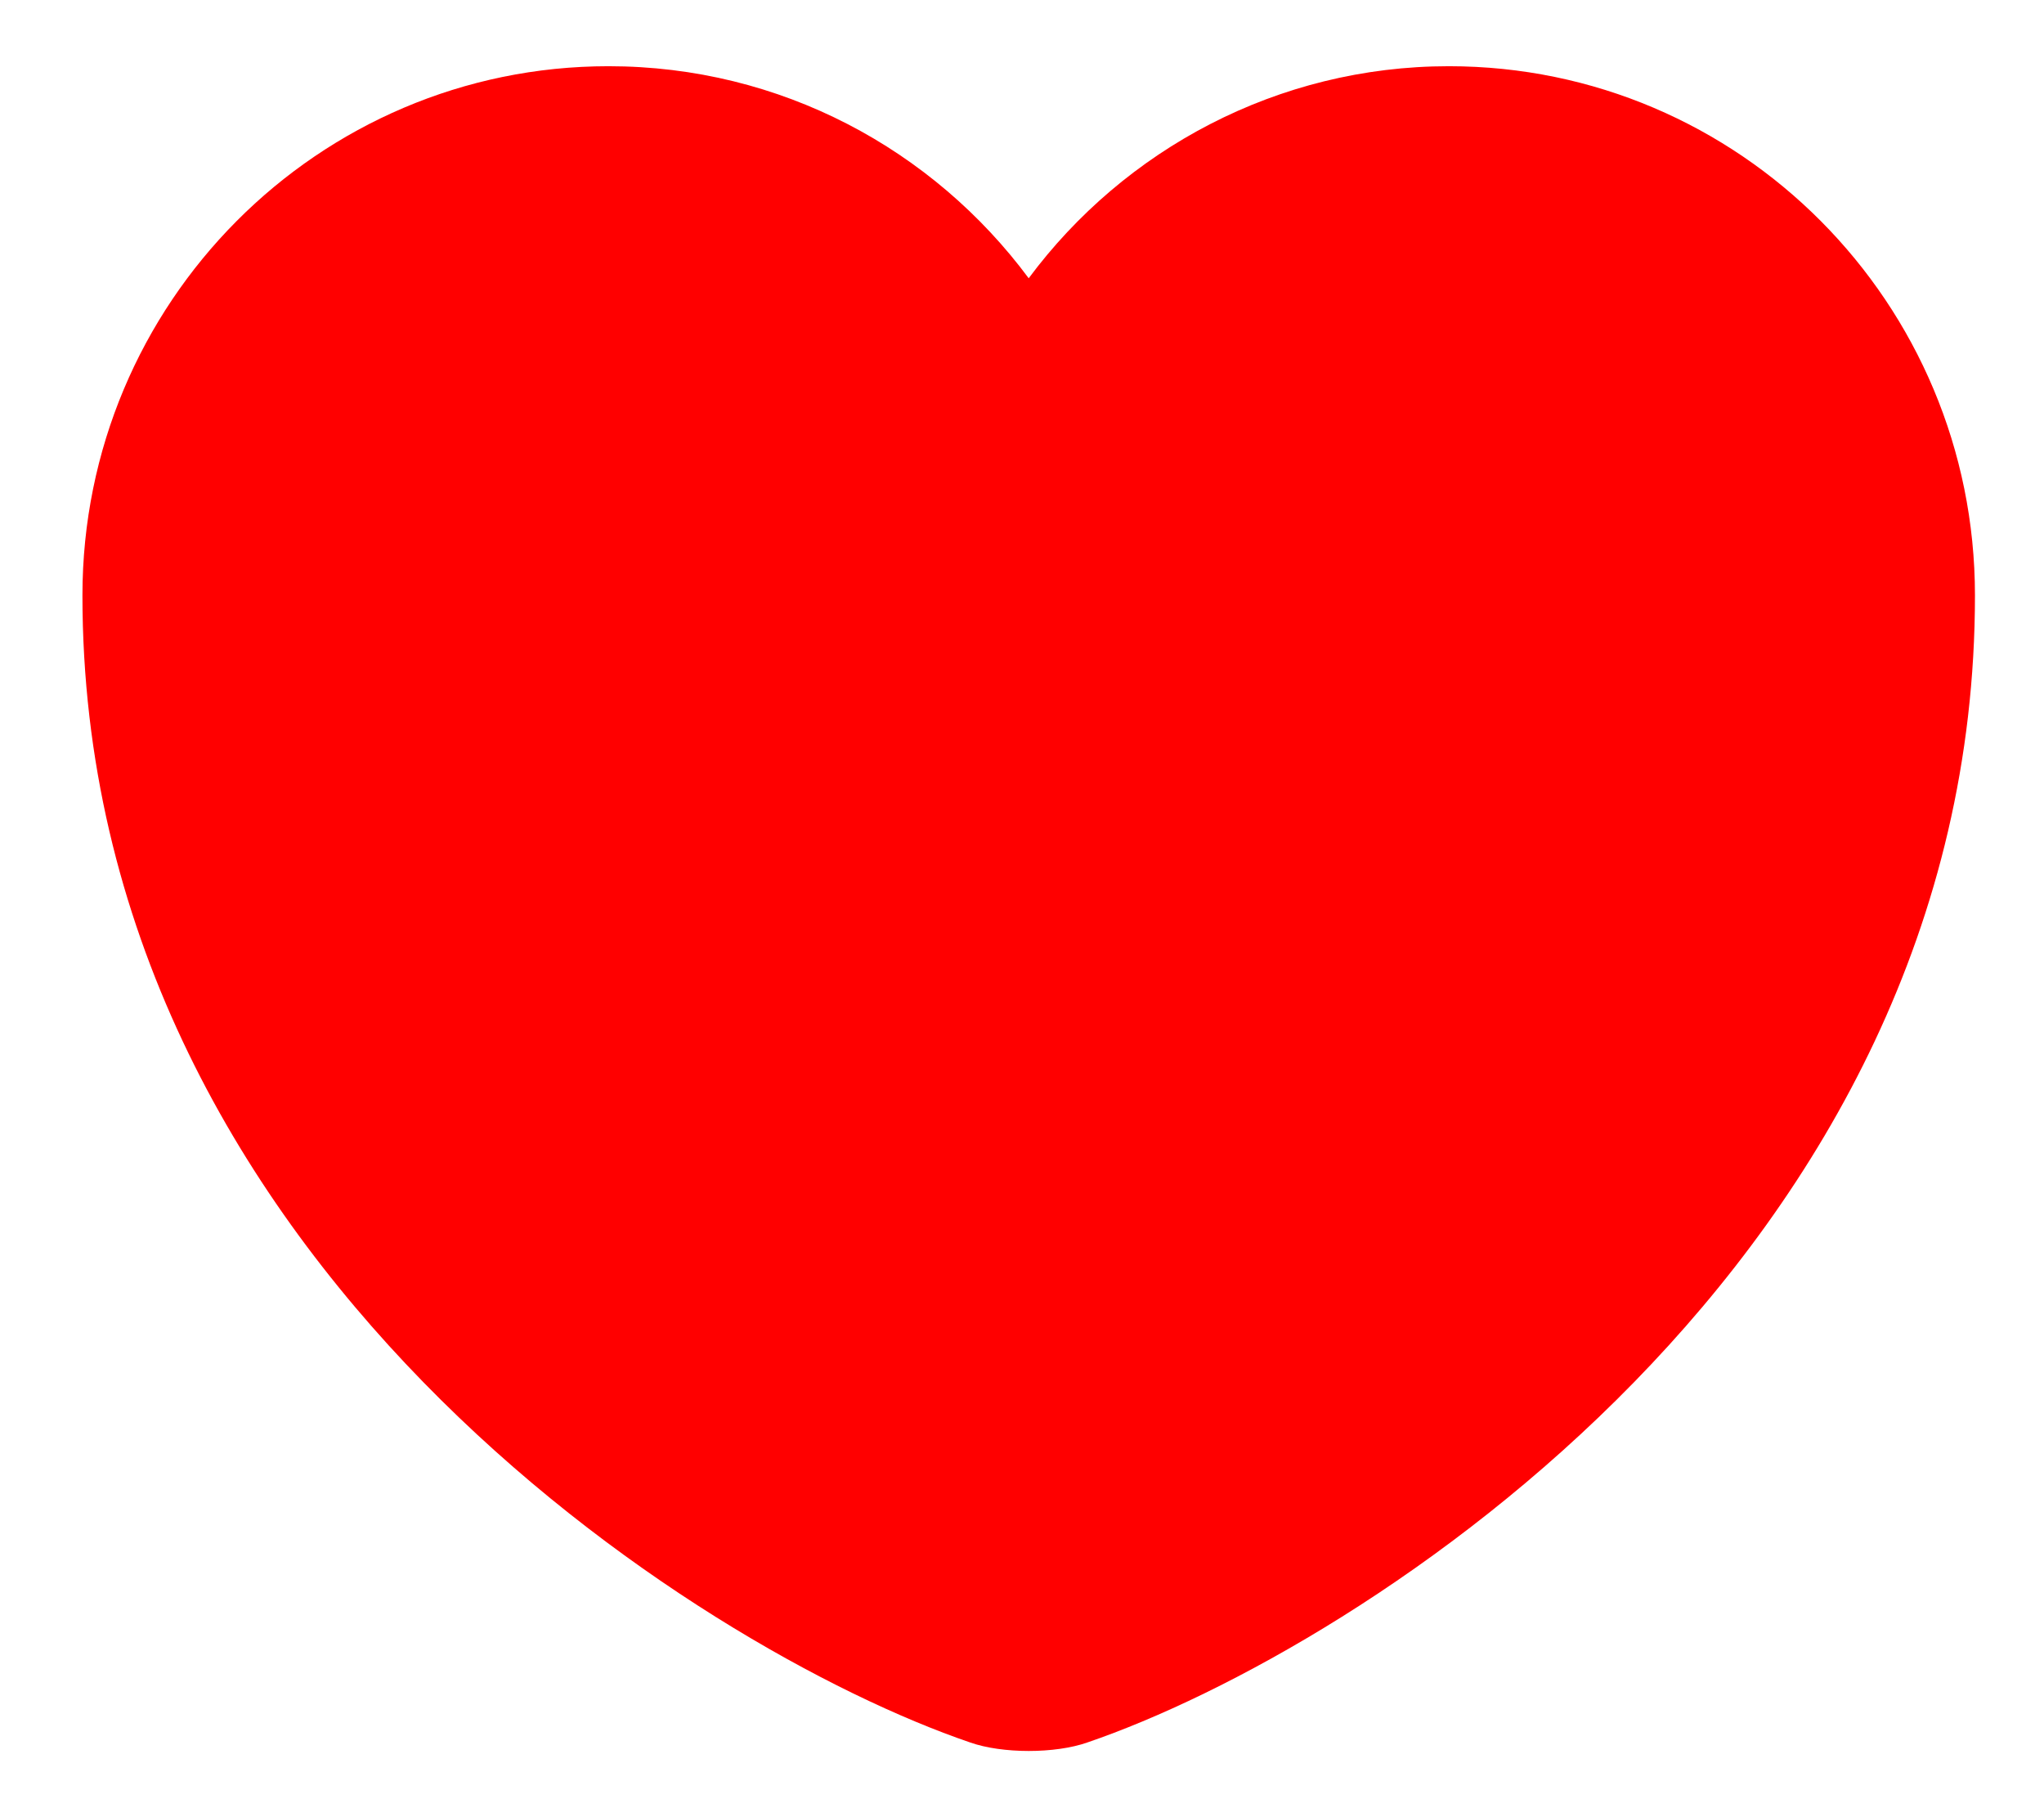 <svg width="18" height="16" viewBox="0 0 18 16" fill="none" xmlns="http://www.w3.org/2000/svg">
<path d="M9.576 15.342C9.293 15.442 8.826 15.442 8.543 15.342C6.126 14.517 0.726 11.075 0.726 5.242C0.726 2.667 2.801 0.583 5.359 0.583C6.876 0.583 8.218 1.317 9.059 2.45C9.901 1.317 11.251 0.583 12.759 0.583C15.318 0.583 17.392 2.667 17.392 5.242C17.392 11.075 11.992 14.517 9.576 15.342Z" fill="#FF0000"/>
</svg>
